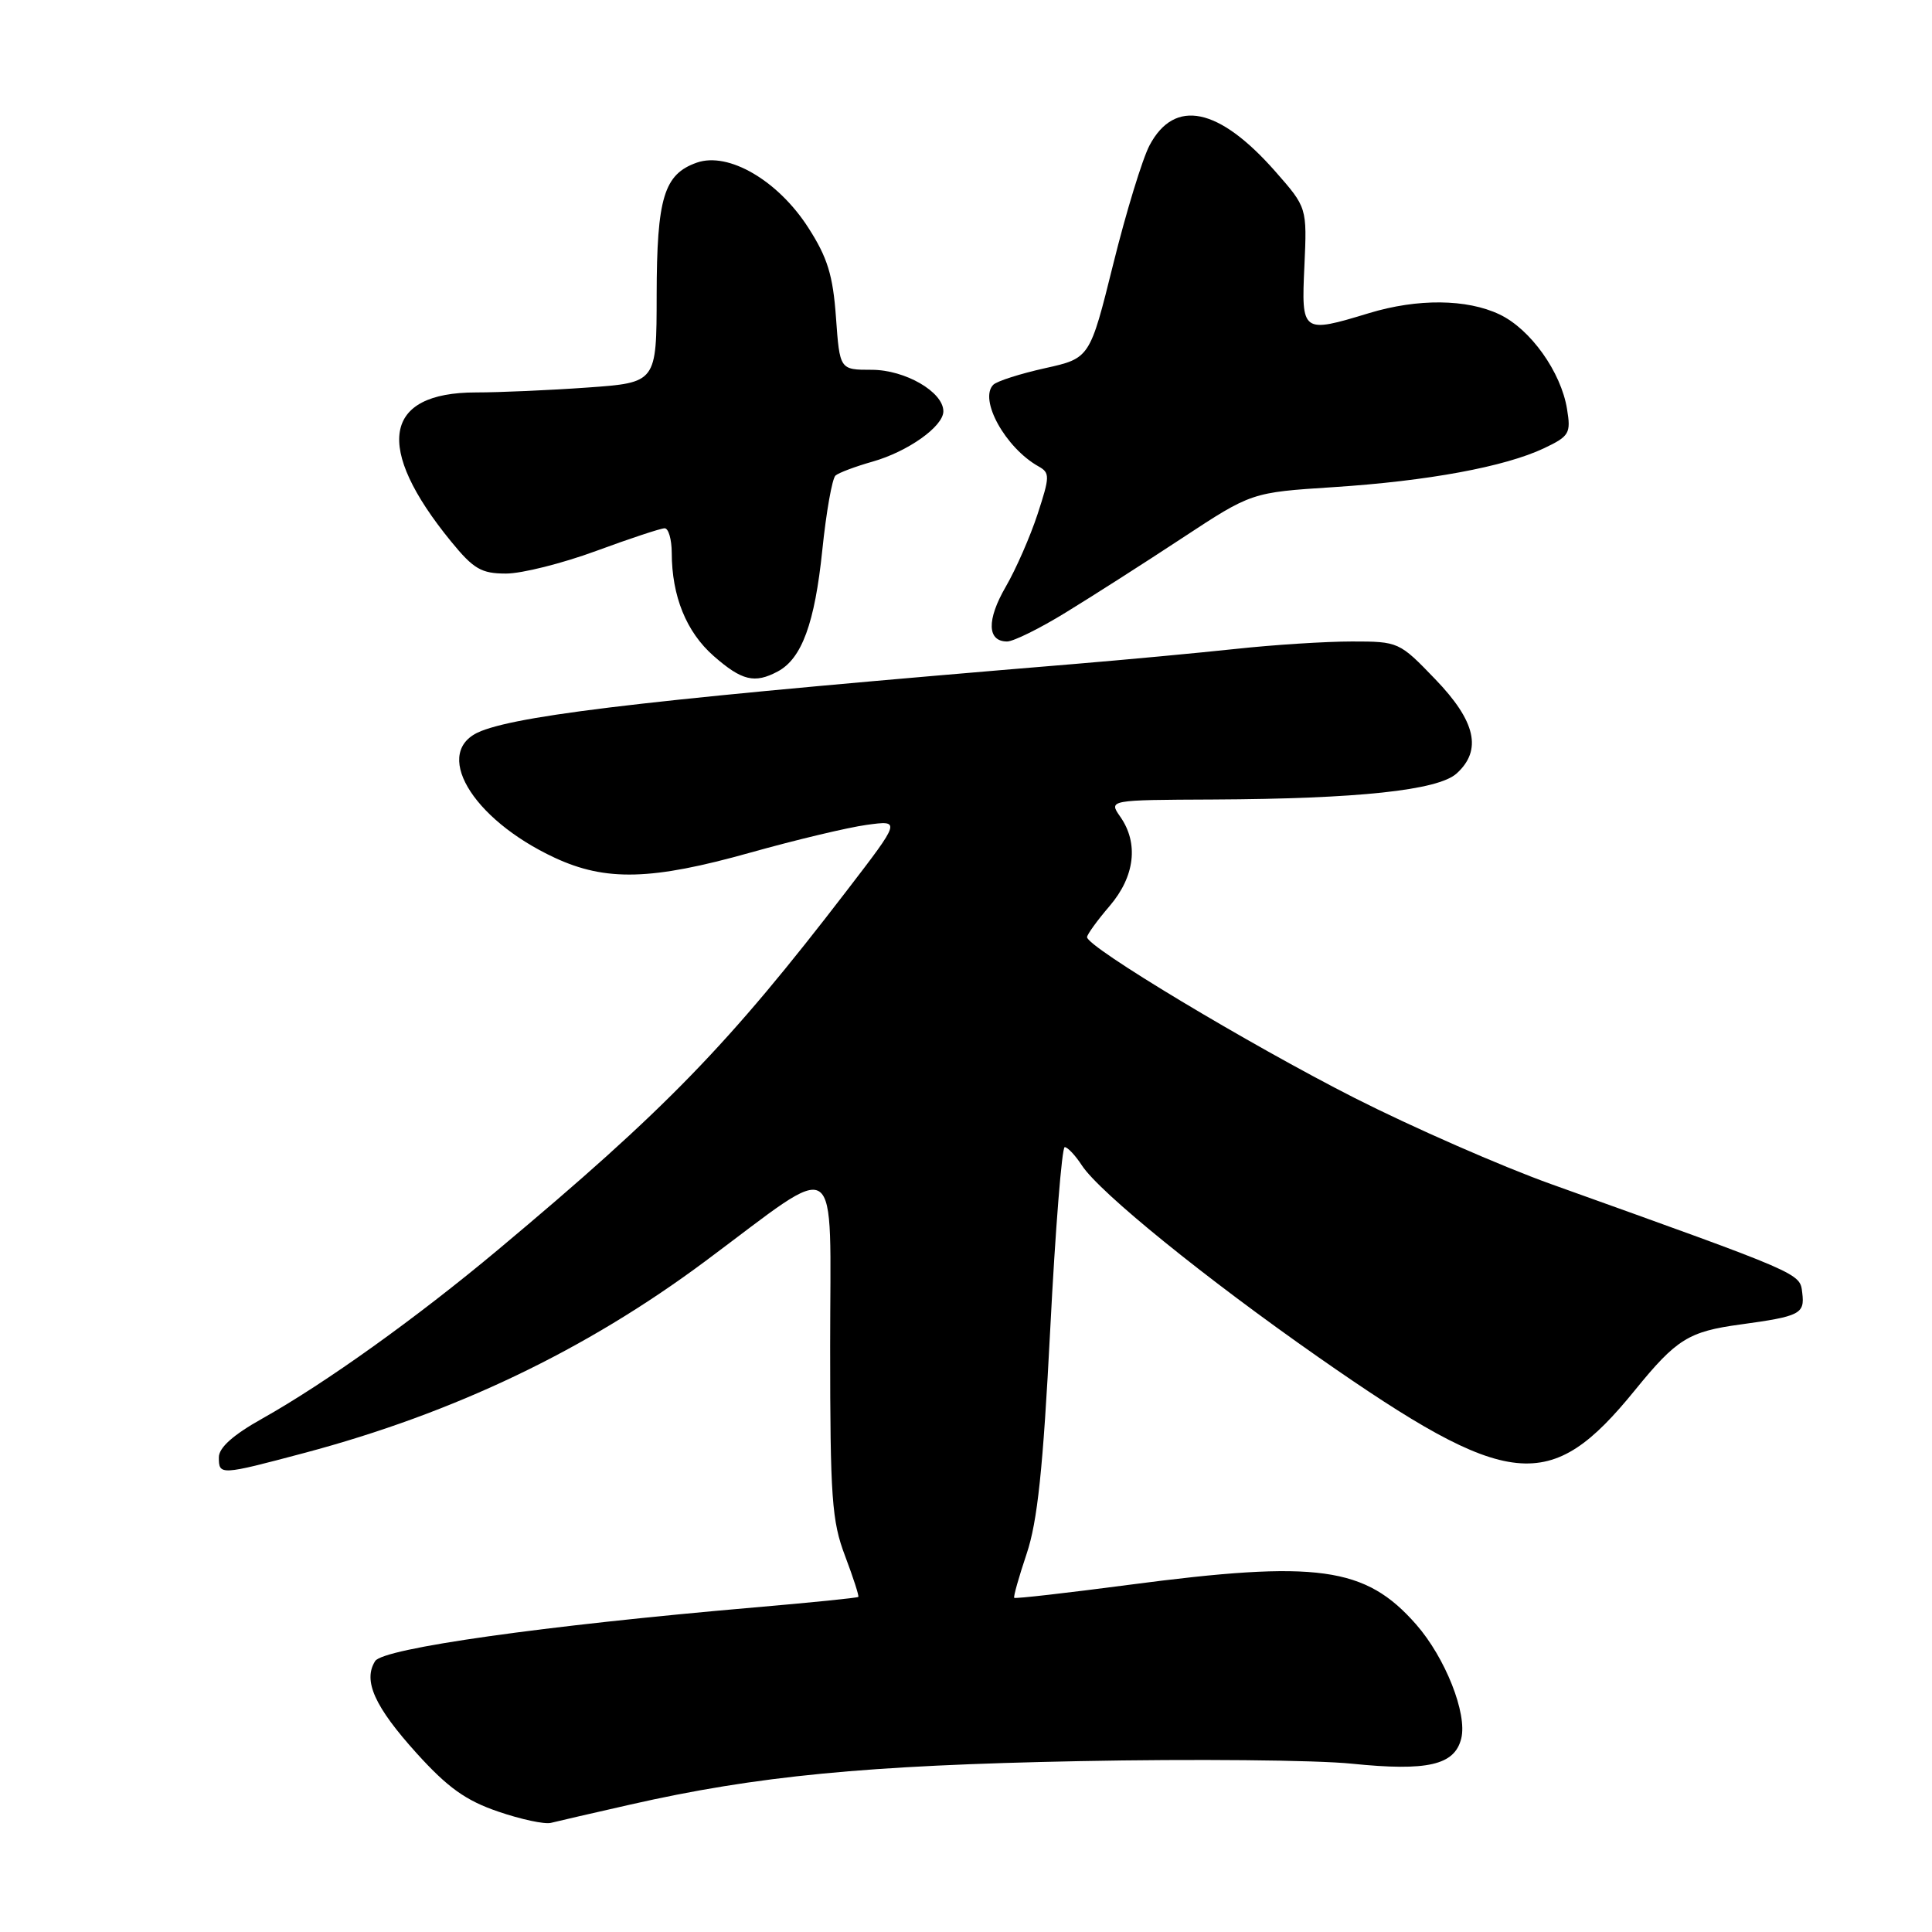 <?xml version="1.0" encoding="UTF-8" standalone="no"?>
<!DOCTYPE svg PUBLIC "-//W3C//DTD SVG 1.1//EN" "http://www.w3.org/Graphics/SVG/1.1/DTD/svg11.dtd" >
<svg xmlns="http://www.w3.org/2000/svg" xmlns:xlink="http://www.w3.org/1999/xlink" version="1.1" viewBox="0 0 256 256">
 <g >
 <path fill="currentColor"
d=" M 83.50 239.12 C 100.28 235.31 114.76 233.91 143.00 233.36 C 158.12 233.06 174.39 233.21 179.14 233.70 C 189.16 234.72 192.74 233.89 193.62 230.37 C 194.45 227.08 191.51 219.65 187.64 215.24 C 180.91 207.58 174.60 206.71 149.57 210.00 C 141.35 211.08 134.52 211.86 134.39 211.72 C 134.26 211.59 135.00 208.97 136.03 205.90 C 137.47 201.63 138.21 194.66 139.16 176.16 C 139.84 162.87 140.71 152.00 141.08 152.00 C 141.46 152.00 142.49 153.09 143.36 154.43 C 145.71 158.02 159.69 169.35 174.69 179.83 C 200.02 197.52 205.38 198.07 216.66 184.18 C 222.14 177.44 223.75 176.43 230.62 175.50 C 238.51 174.42 239.15 174.10 238.81 171.33 C 238.48 168.66 239.12 168.94 205.50 156.89 C 198.90 154.52 187.20 149.39 179.50 145.49 C 165.52 138.39 143.96 125.44 144.04 124.17 C 144.06 123.80 145.41 121.94 147.04 120.04 C 150.38 116.13 150.90 111.73 148.44 108.22 C 146.89 106.00 146.89 106.00 160.69 105.94 C 179.99 105.85 190.54 104.72 193.01 102.49 C 196.42 99.40 195.55 95.57 190.18 90.00 C 185.42 85.05 185.31 85.00 179.13 85.00 C 175.69 85.00 168.75 85.44 163.69 85.99 C 158.64 86.53 149.10 87.42 142.50 87.97 C 88.58 92.44 69.54 94.59 63.75 96.87 C 57.15 99.47 62.38 108.47 73.49 113.65 C 80.28 116.81 86.35 116.65 99.48 112.96 C 105.44 111.29 112.35 109.64 114.84 109.30 C 119.37 108.68 119.37 108.68 112.23 117.98 C 96.49 138.49 88.23 146.99 66.00 165.59 C 55.18 174.64 43.15 183.25 34.75 187.97 C 30.89 190.13 29.00 191.82 29.00 193.10 C 29.00 195.50 29.14 195.50 40.34 192.52 C 60.18 187.24 77.61 178.91 93.42 167.14 C 111.72 153.52 110.00 152.35 110.00 178.39 C 110.00 198.47 110.22 201.56 111.98 206.18 C 113.06 209.04 113.85 211.48 113.73 211.60 C 113.60 211.73 107.42 212.35 100.00 212.99 C 71.99 215.41 50.78 218.41 49.71 220.10 C 48.07 222.69 49.63 226.14 55.22 232.33 C 59.33 236.87 61.72 238.58 66.00 240.04 C 69.03 241.08 72.17 241.75 73.00 241.54 C 73.83 241.33 78.55 240.24 83.50 239.12 Z  M 103.06 88.97 C 106.24 87.27 107.96 82.58 108.96 72.89 C 109.48 67.83 110.27 63.39 110.71 63.01 C 111.14 62.64 113.35 61.81 115.61 61.17 C 120.31 59.84 125.00 56.50 125.00 54.50 C 125.00 51.93 119.93 49.00 115.50 49.00 C 111.27 49.00 111.27 49.00 110.77 42.05 C 110.37 36.47 109.65 34.13 107.11 30.18 C 103.10 23.92 96.52 20.08 92.33 21.55 C 87.98 23.08 87.03 26.21 87.01 39.10 C 87.00 50.70 87.00 50.70 77.85 51.35 C 72.81 51.71 66.16 52.00 63.07 52.00 C 50.77 52.00 49.56 59.25 59.77 71.75 C 62.75 75.40 63.78 76.00 67.05 76.00 C 69.15 76.00 74.52 74.65 79.00 73.00 C 83.48 71.35 87.56 70.00 88.07 70.00 C 88.58 70.00 89.00 71.46 89.01 73.25 C 89.02 79.00 90.94 83.74 94.56 86.92 C 98.30 90.20 99.99 90.61 103.06 88.97 Z  M 141.23 81.15 C 144.68 79.04 151.63 74.60 156.67 71.28 C 165.84 65.25 165.84 65.25 176.67 64.55 C 189.19 63.74 199.40 61.85 204.58 59.40 C 207.95 57.80 208.17 57.42 207.64 54.20 C 206.85 49.29 202.79 43.60 198.69 41.66 C 194.36 39.60 187.84 39.54 181.41 41.49 C 172.51 44.19 172.43 44.13 172.84 35.25 C 173.19 27.50 173.19 27.50 168.98 22.71 C 161.50 14.21 155.64 13.00 152.32 19.26 C 151.38 21.04 149.21 28.12 147.51 34.99 C 144.41 47.47 144.41 47.47 138.46 48.79 C 135.18 49.52 132.11 50.50 131.62 50.98 C 129.67 52.92 133.23 59.35 137.61 61.80 C 139.13 62.65 139.12 63.13 137.49 68.11 C 136.52 71.07 134.62 75.42 133.26 77.76 C 130.72 82.15 130.80 85.00 133.45 85.00 C 134.28 85.00 137.79 83.27 141.23 81.15 Z "/>
</g>
</svg>